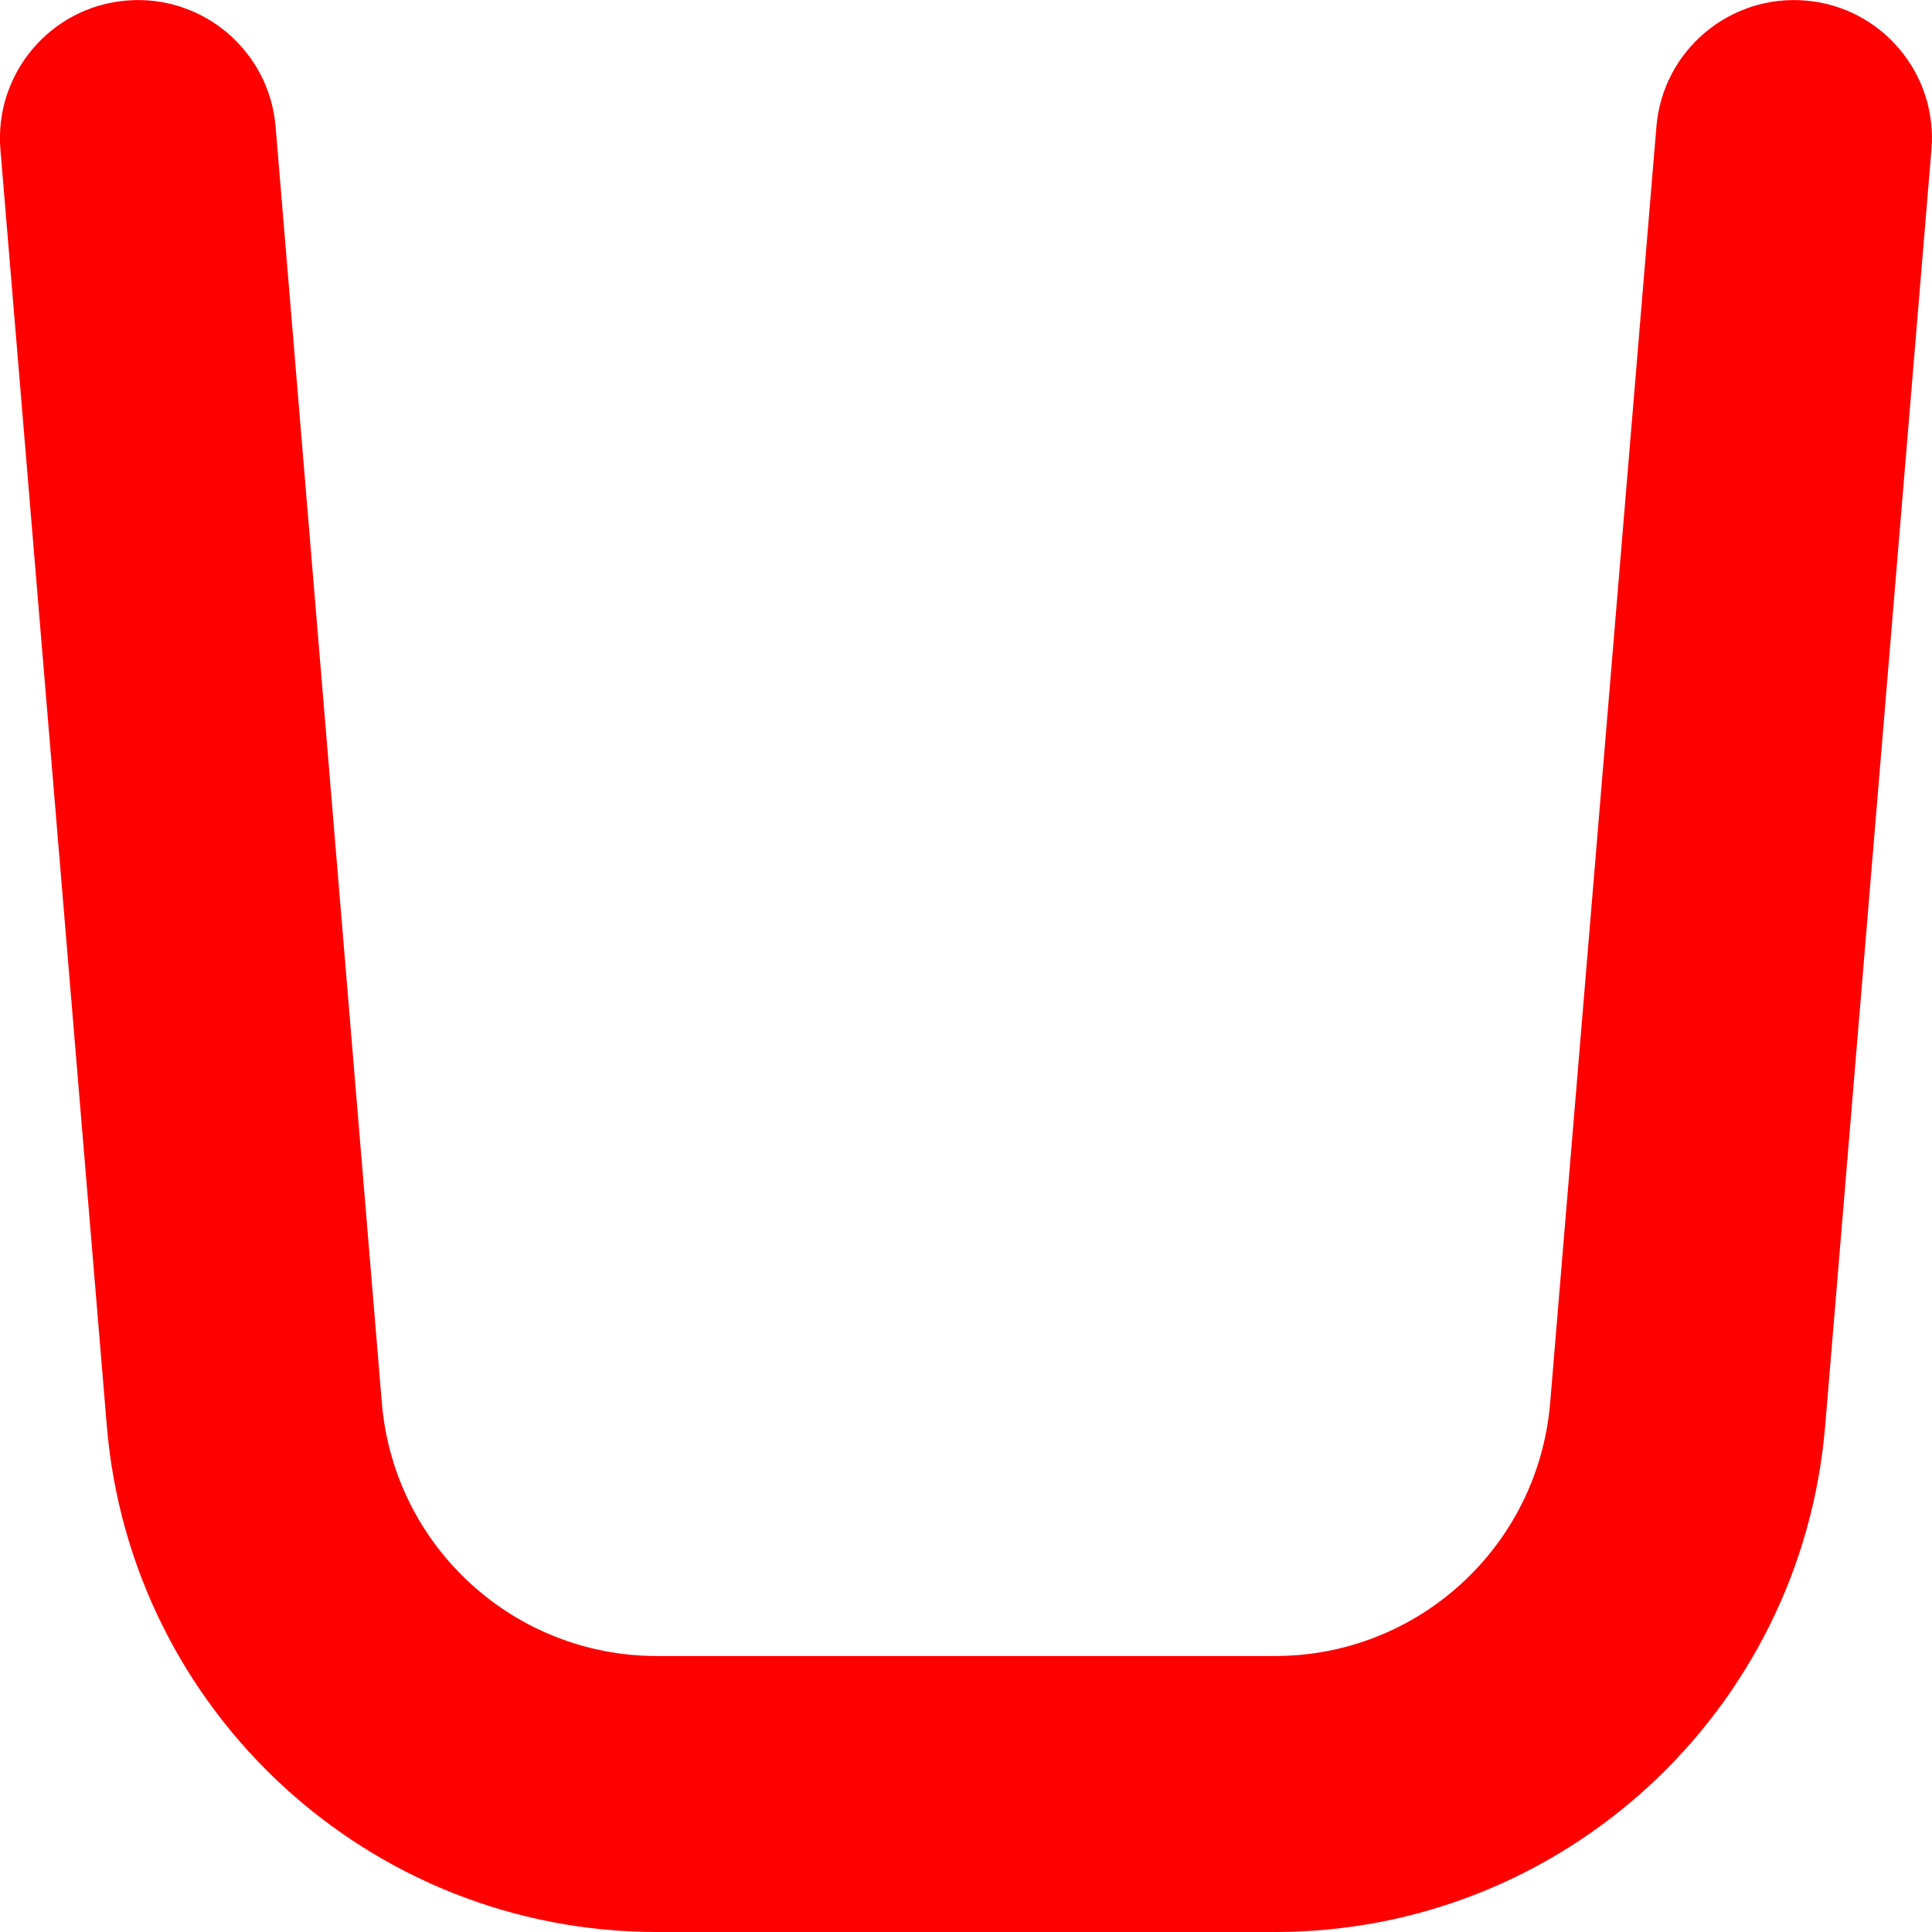 <svg width="14" height="14" viewBox="0 0 14 14" fill="none" xmlns="http://www.w3.org/2000/svg">
<path fill-rule="evenodd" clip-rule="evenodd" d="M0.917 0.004C1.467 -0.042 1.951 0.367 1.997 0.917L2.767 10.166C2.854 11.203 3.72 12 4.76 12H9.24C10.28 12 11.146 11.203 11.233 10.166L12.003 0.917C12.049 0.367 12.533 -0.042 13.083 0.004C13.633 0.049 14.042 0.533 13.996 1.083L13.226 10.332C13.053 12.405 11.32 14 9.24 14H4.76C2.68 14 0.947 12.405 0.774 10.332L0.003 1.083C-0.042 0.533 0.367 0.049 0.917 0.004Z" fill="#FF0000"/>
</svg>
